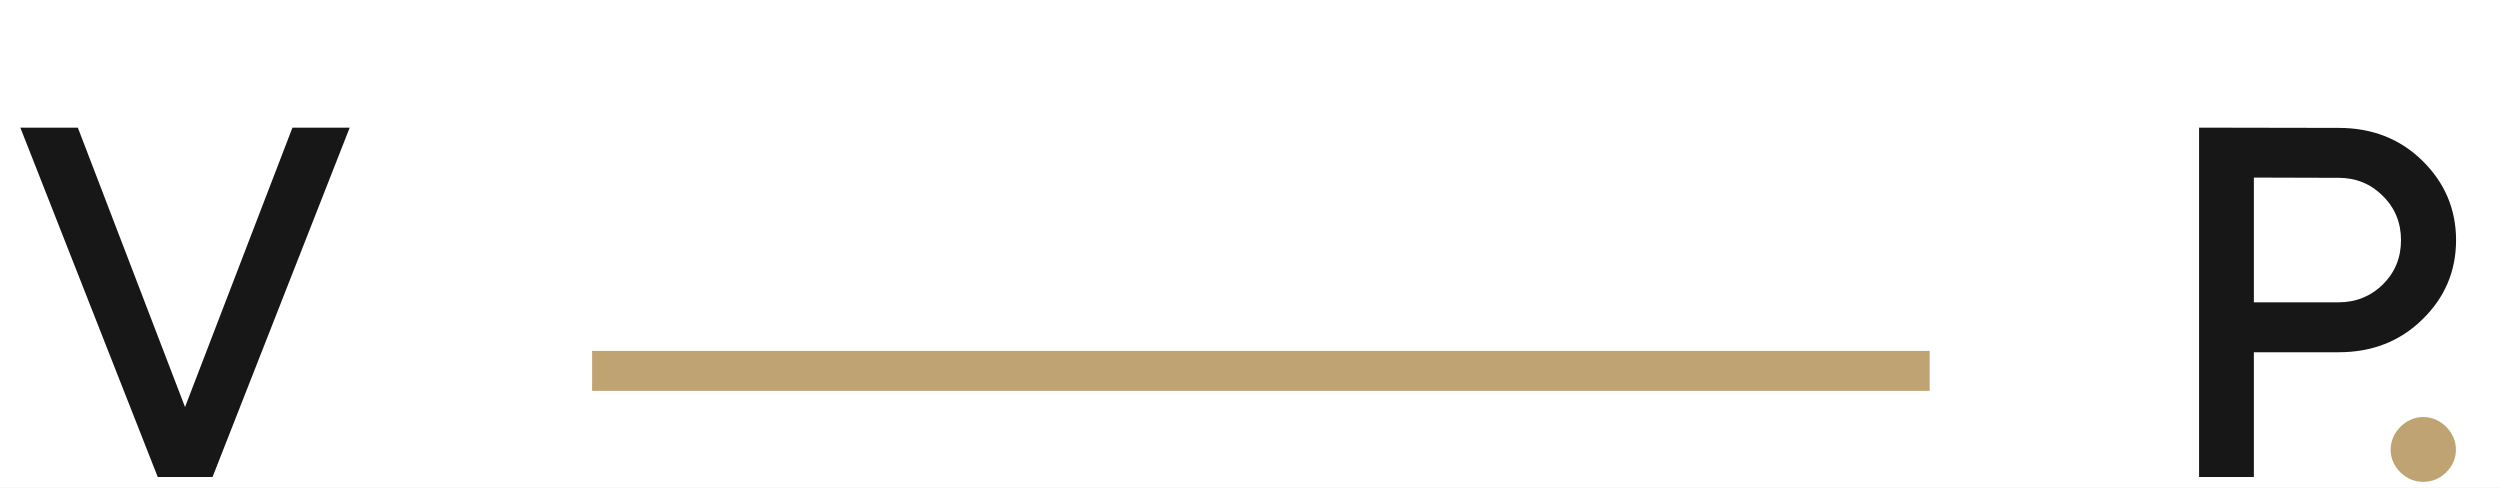 <svg width="456" height="89" viewBox="0 0 456 89" fill="none" xmlns="http://www.w3.org/2000/svg">
<rect x="0" y="0" width="456" height="89" fill="#808080" stroke="none"/>
<g clip-path="url(#clip0_10_25)">
<rect width="456" height="89" fill="white"/>
<path d="M28.771 87H38.769L63.785 23.282H53.343L33.748 74.248L14.197 23.282H3.71L28.771 87Z" fill="#181717"/>
<rect x="108" y="64" width="243.972" height="7.292" fill="#BFA372"/>
<path d="M401.109 23.282V87H411.106V64.25H426.569C432.612 64.25 437.722 62.295 441.81 58.296C445.898 54.341 447.986 49.498 447.986 43.81C447.986 38.123 445.898 33.28 441.81 29.281C437.722 25.282 432.612 23.327 426.569 23.327L401.109 23.282ZM426.569 32.435C429.68 32.435 432.39 33.502 434.612 35.724C436.833 37.901 437.944 40.611 437.944 43.81C437.944 47.01 436.833 49.72 434.612 51.898C432.39 54.075 429.68 55.141 426.569 55.141H411.106V32.391L426.569 32.435Z" fill="#181717"/>
<path d="M447.963 82.023C447.963 80.424 447.341 79.046 446.186 77.847C444.986 76.691 443.609 76.069 442.009 76.069C440.41 76.069 439.032 76.691 437.832 77.847C436.677 79.046 436.055 80.424 436.055 82.023C436.055 83.623 436.677 85.001 437.832 86.156C439.032 87.311 440.41 87.889 442.009 87.889C443.609 87.889 444.986 87.311 446.186 86.156C447.341 85.001 447.963 83.623 447.963 82.023Z" fill="#BFA372"/>
</g>
<defs>
<clipPath id="clip0_10_25">
<rect width="456" height="89" fill="white"/>
</clipPath>
</defs>
</svg>
